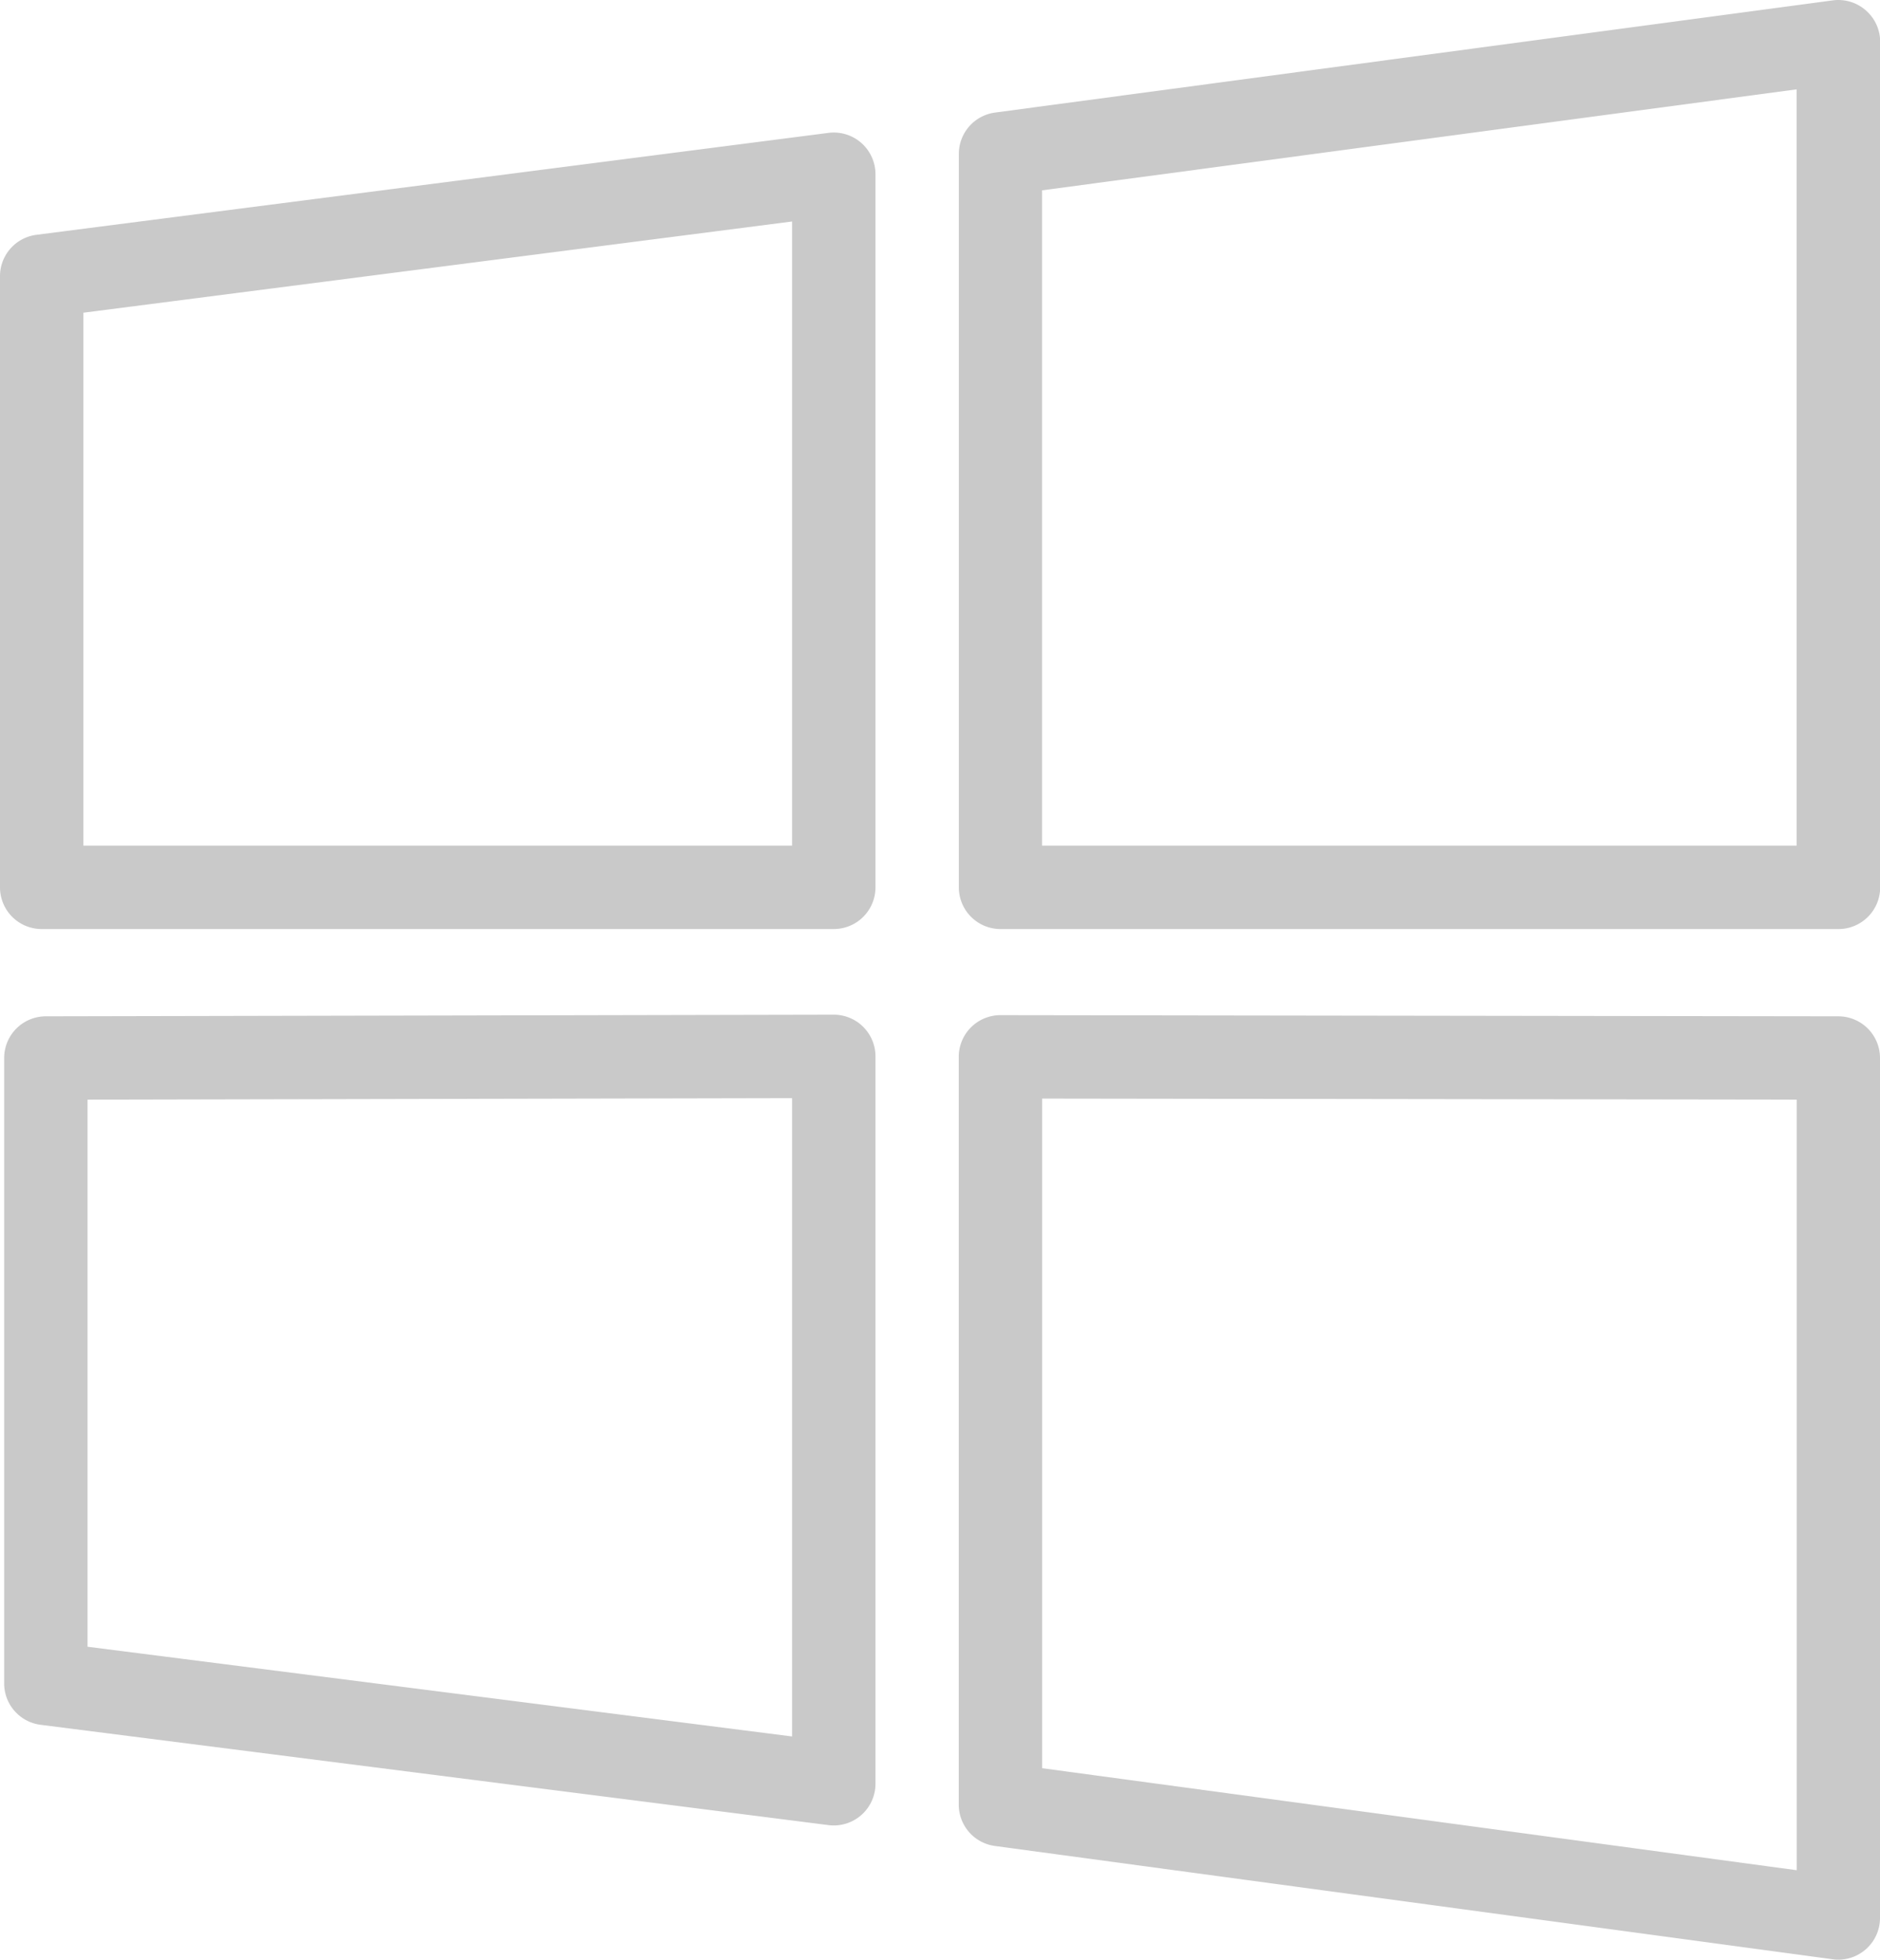 <svg xmlns="http://www.w3.org/2000/svg" width="45.096" height="47" viewBox="0 0 45.096 47">
    <defs>
        <style>
            .cls-1{fill:#c9c9c9}
        </style>
    </defs>
    <g id="microsoft" transform="translate(-.952)">
        <g id="Group_263" data-name="Group 263">
            <path id="Path_306" d="M45.707.248a1 1 0 0 0-.792-.239L24.819 2.7a1 1 0 0 0-.867.991v17.591a1 1 0 0 0 1 1h20.1a1 1 0 0 0 1-1V1a1 1 0 0 0-.345-.752zm-1.659 20.034h-18.1V4.565l18.1-2.422z" class="cls-1" data-name="Path 306"/>
            <path id="Path_307" d="M20.952 24.336l-18.9.039a1 1 0 0 0-1 1v15a1 1 0 0 0 .873.992l18.9 2.406a1.1 1.1 0 0 0 .127.008 1 1 0 0 0 1-1V25.336a1 1 0 0 0-1-1zm-1 17.311l-16.9-2.152V26.373l16.9-.035z" class="cls-1" data-name="Path 307"/>
            <path id="Path_308" d="M20.824 3.187l-19 2.445a1 1 0 0 0-.872.992v14.658a1 1 0 0 0 1 1h19a1 1 0 0 0 1-1V4.179a1 1 0 0 0-1.128-.992zm-.872 17.095h-17V7.5l17-2.188z" class="cls-1" data-name="Path 308"/>
            <path id="Path_309" d="M45.05 24.375l-20.1-.028a1 1 0 0 0-1 1v17.935a1 1 0 0 0 .866.991l20.1 2.718a.964.964 0 0 0 .132.009 1 1 0 0 0 1-1V25.375a1 1 0 0 0-.998-1zm-1 20.48l-18.1-2.447v-16.06l18.1.025z" class="cls-1" data-name="Path 309"/>
        </g>
    </g>
</svg>
